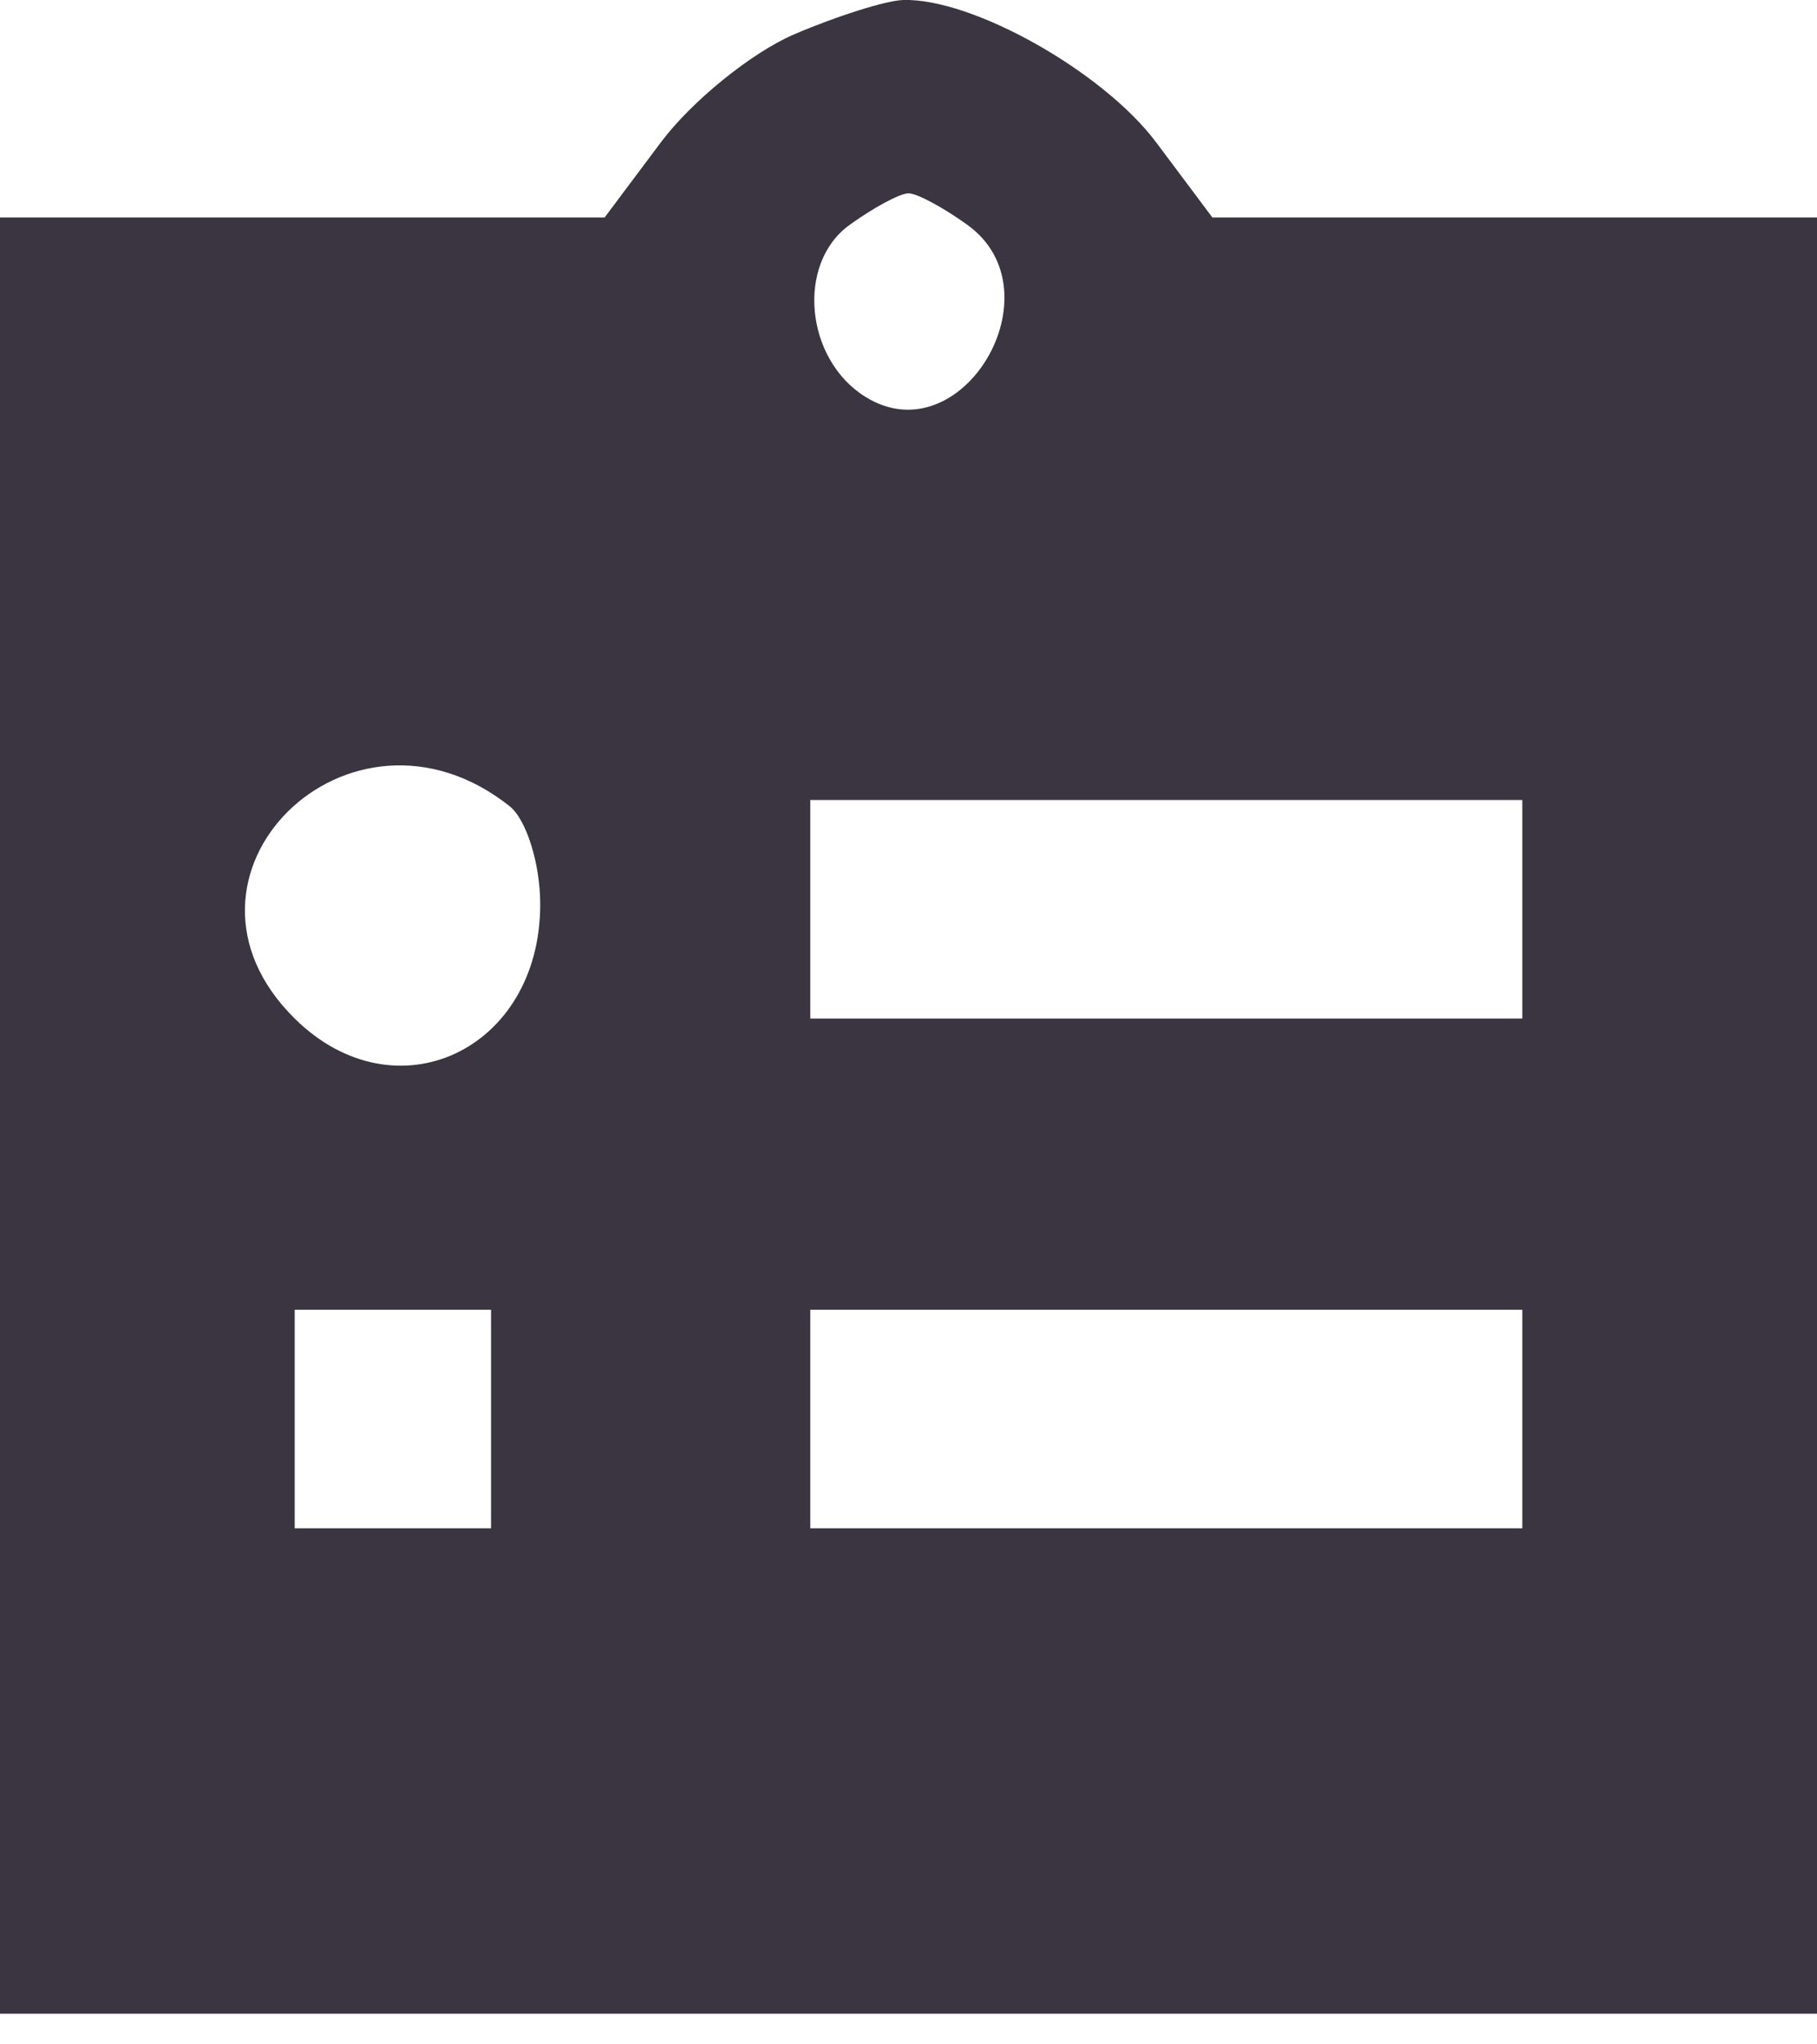 <svg width="16" height="18" viewBox="0 0 16 18" fill="none" xmlns="http://www.w3.org/2000/svg">
<path fill-rule="evenodd" clip-rule="evenodd" d="M6.994 0.302C6.618 0.463 6.089 0.892 5.818 1.255L5.324 1.915H2.662H0V9.823V17.73H8H16V9.823V1.915H13.338H10.676L10.182 1.255C9.715 0.63 8.562 -0.018 7.953 0C7.8 0.005 7.369 0.141 6.994 0.302ZM8.52 1.981C9.331 2.567 8.469 4.02 7.622 3.495C7.089 3.165 7.01 2.321 7.48 1.981C7.693 1.827 7.926 1.702 8 1.702C8.074 1.702 8.307 1.827 8.52 1.981ZM4.486 7.097C4.635 7.214 4.757 7.604 4.757 7.962C4.757 9.25 3.481 9.844 2.595 8.968C1.326 7.714 3.077 5.982 4.486 7.097ZM13.405 8.006V8.968H10.27H7.135V8.006V7.044H10.27H13.405V8.006ZM4.324 12.494V13.456H3.459H2.595V12.494V11.532H3.459H4.324V12.494ZM13.405 12.494V13.456H10.27H7.135V12.494V11.532H10.27H13.405V12.494Z" fill="#3A3541"/>
</svg>
